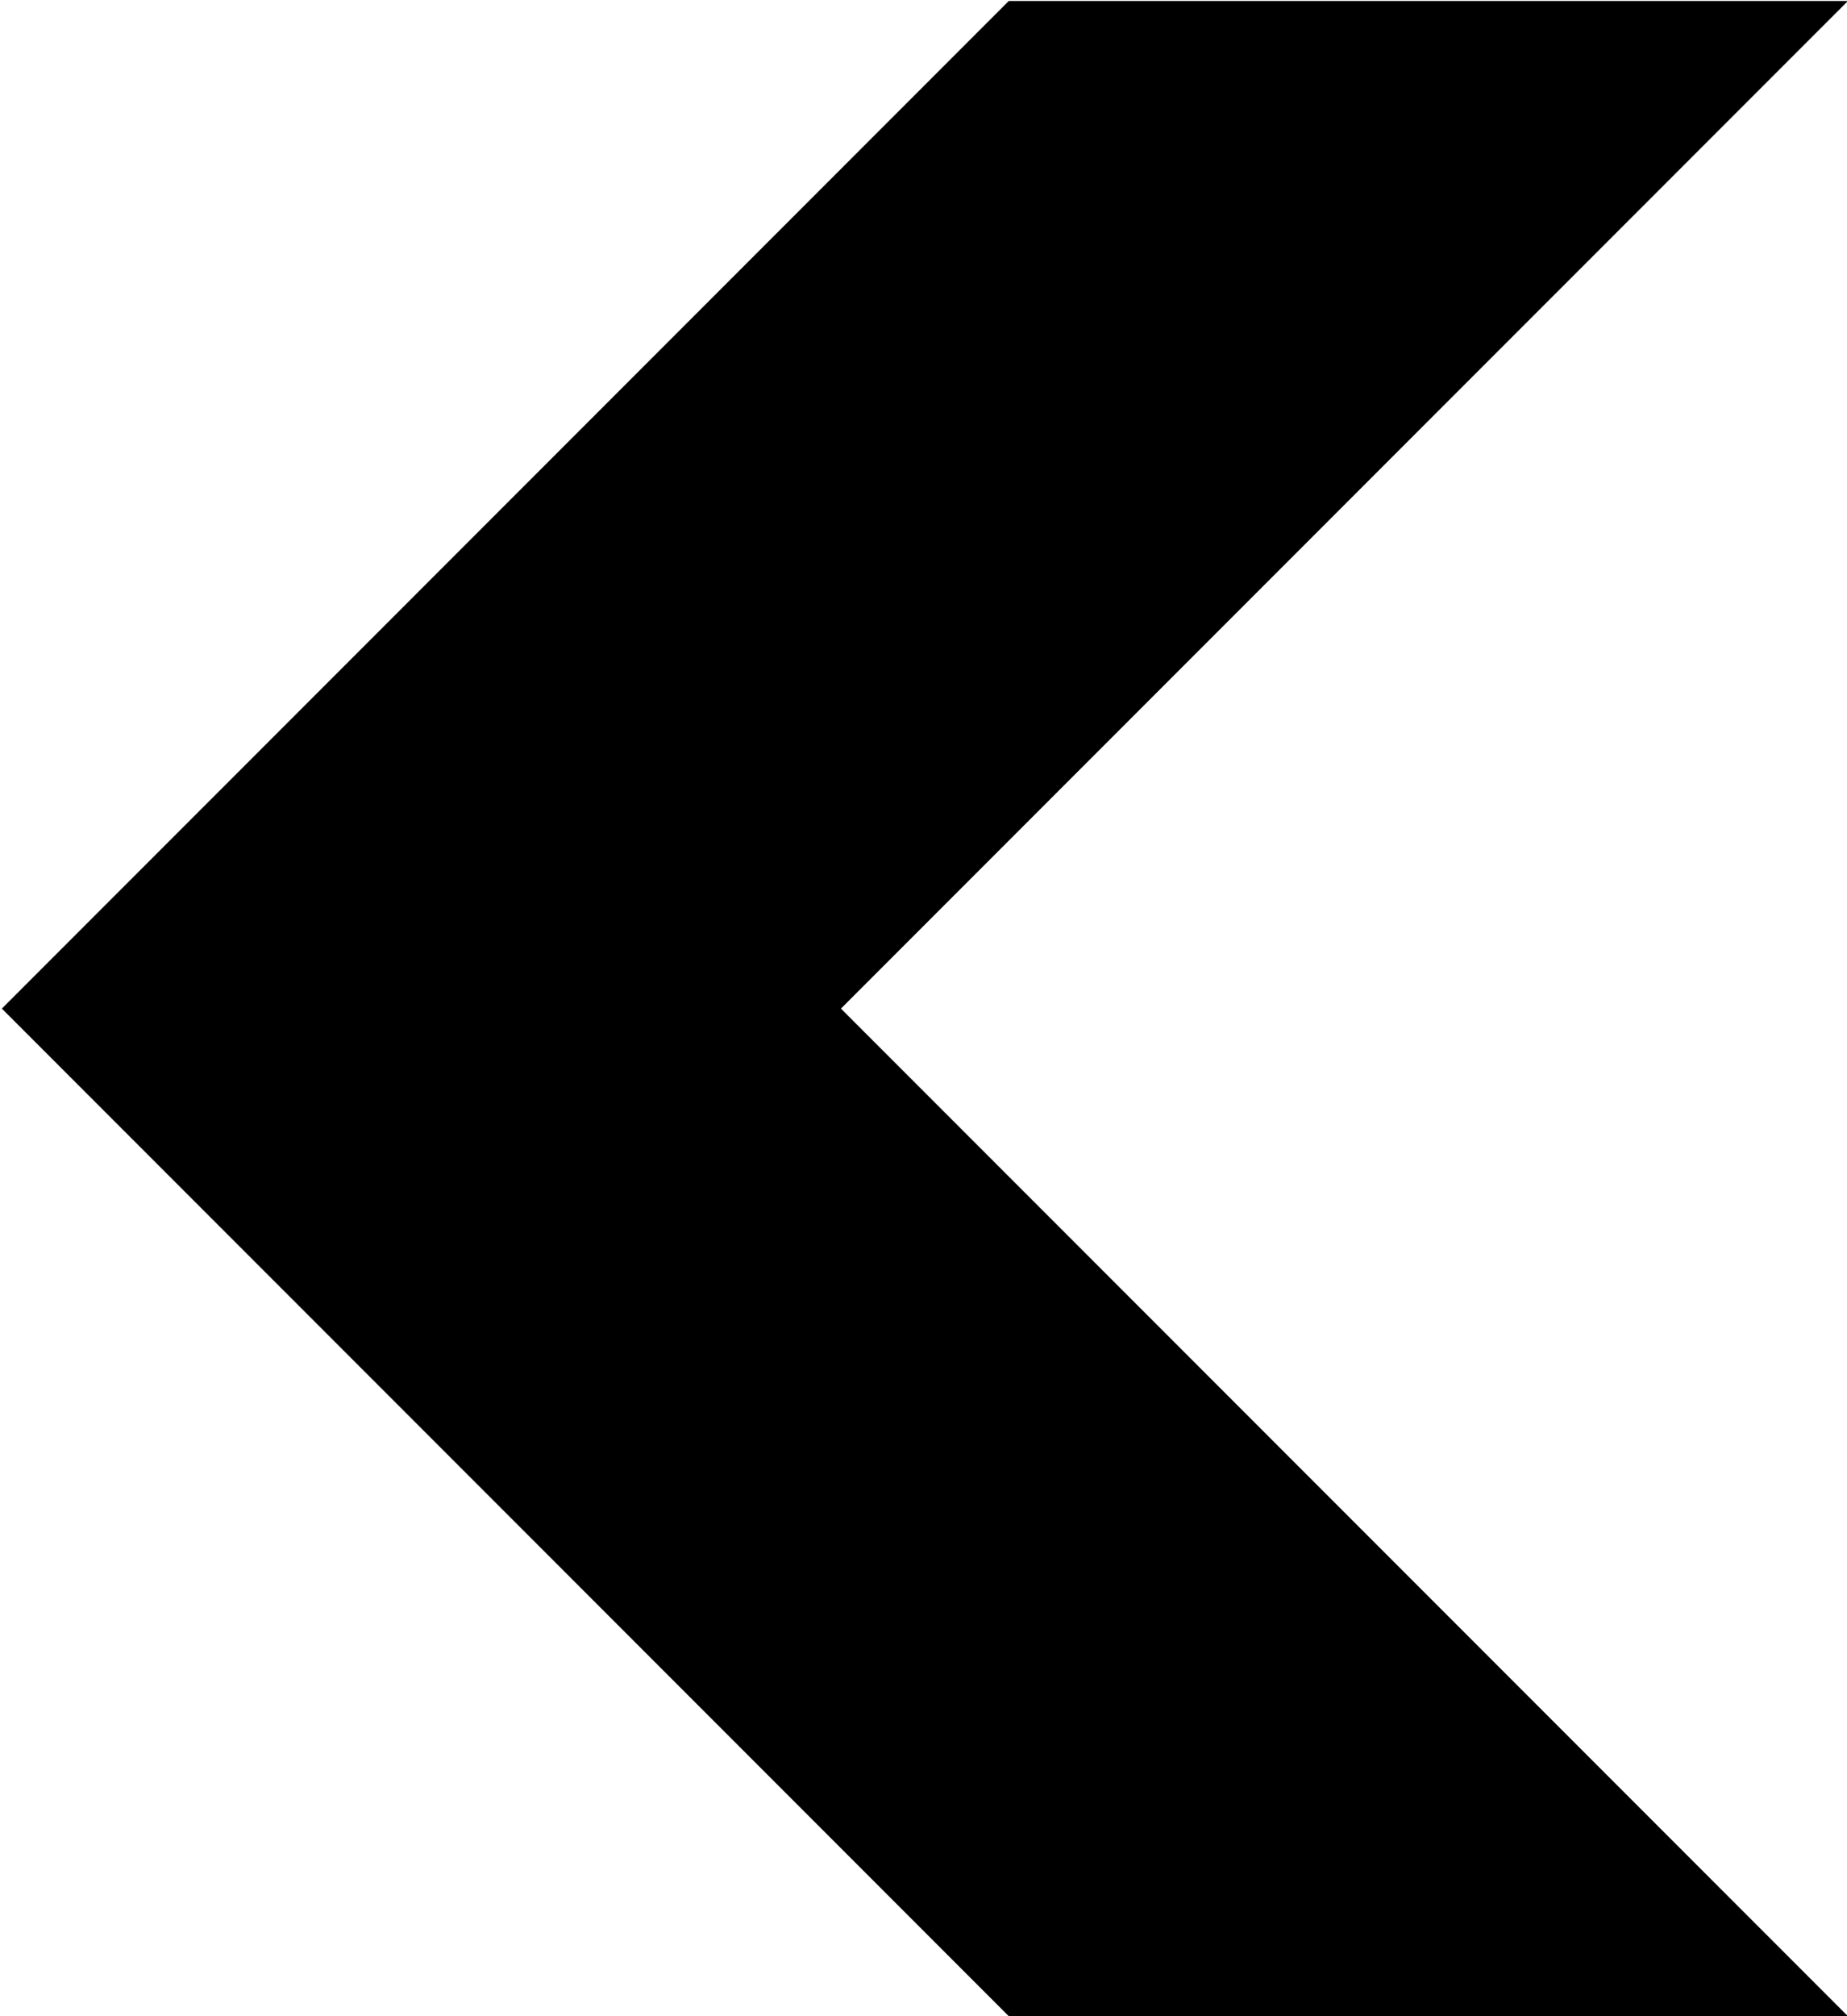 <?xml version="1.0" encoding="UTF-8" standalone="no"?>
<svg width="66px" height="72px" viewBox="0 0 66 72" version="1.1" xmlns="http://www.w3.org/2000/svg" xmlns:xlink="http://www.w3.org/1999/xlink" xmlns:sketch="http://www.bohemiancoding.com/sketch/ns">
    <title>Untitled</title>
    <description>Created with Sketch (http://www.bohemiancoding.com/sketch)</description>
    <defs></defs>
    <g id="Page-1" stroke="none" stroke-width="1" fill="none" fill-rule="evenodd" sketch:type="MSPage">
        <path d="M0.033,0.036 L30.019,0.036 L66,36.018 L30.019,72 L0.033,72 L36.016,36.018 L0.033,0.036 Z" id="Shape" fill="#000000" sketch:type="MSShapeGroup" transform="translate(33.033, 36.036) scale(-1, 1) translate(-33.033, -36.036) "></path>
    </g>
</svg>